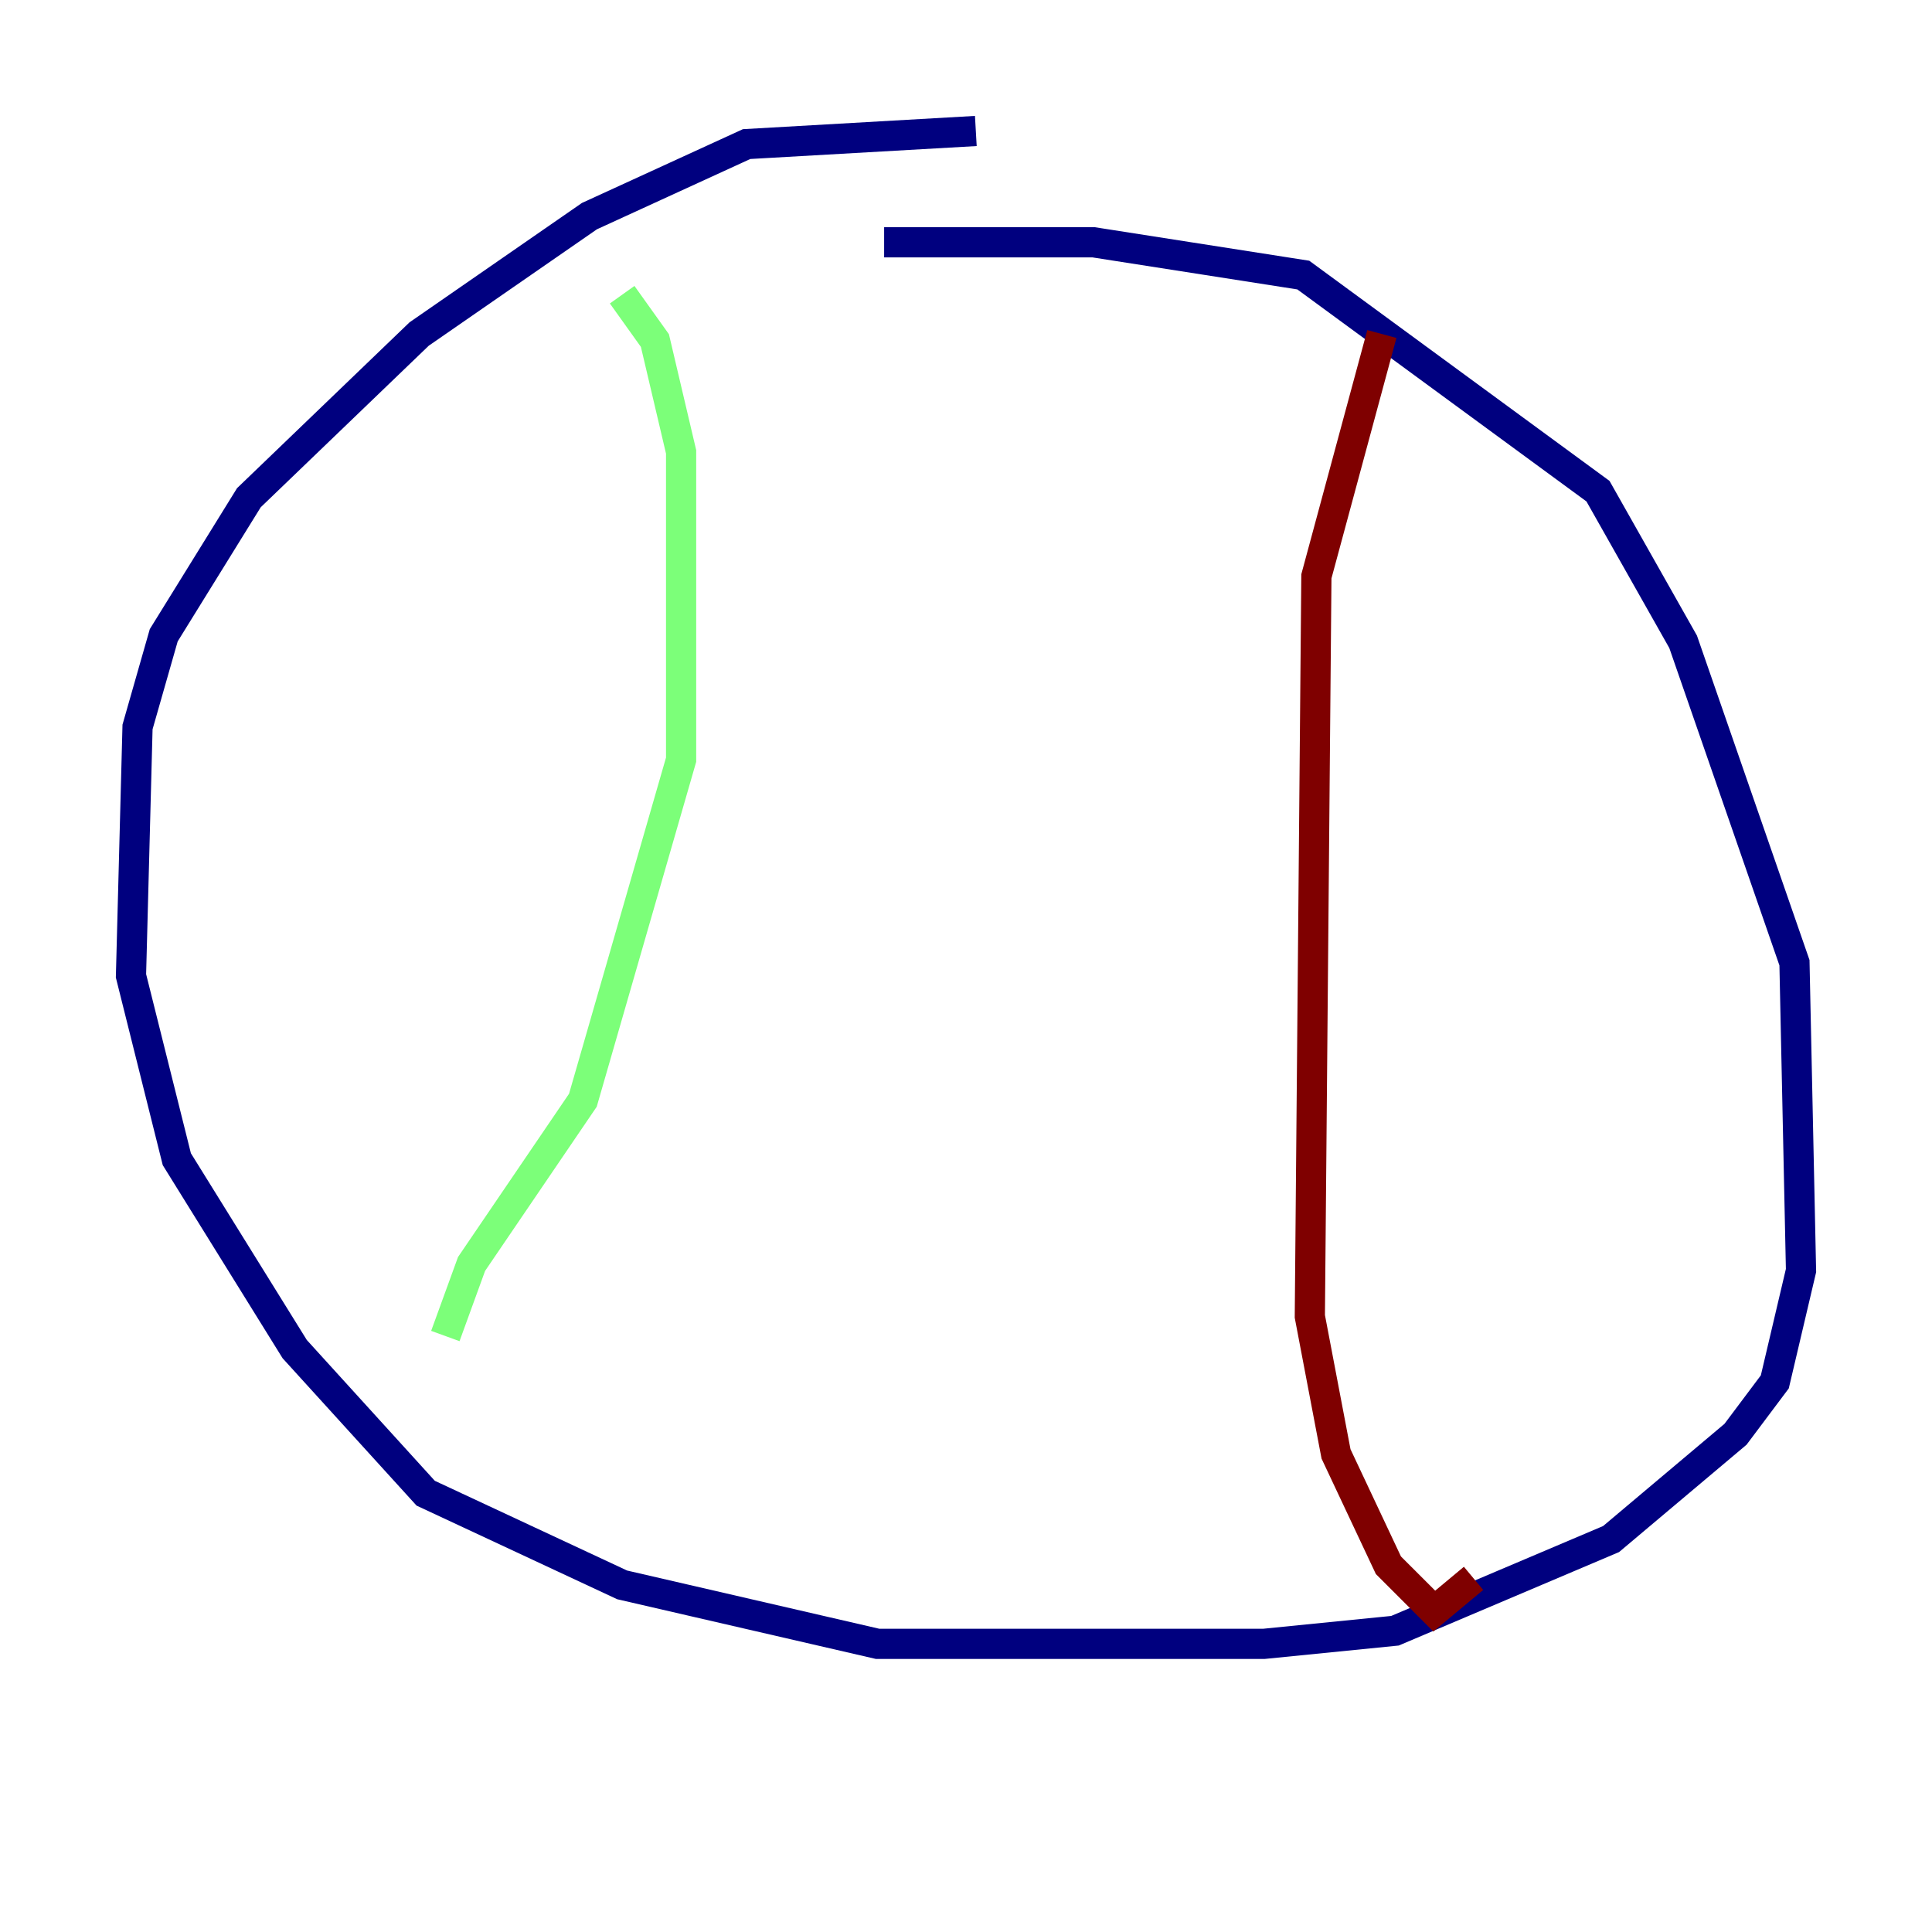 <?xml version="1.0" encoding="utf-8" ?>
<svg baseProfile="tiny" height="128" version="1.2" viewBox="0,0,128,128" width="128" xmlns="http://www.w3.org/2000/svg" xmlns:ev="http://www.w3.org/2001/xml-events" xmlns:xlink="http://www.w3.org/1999/xlink"><defs /><polyline fill="none" points="64.651,8.678 49.464,9.546 39.051,14.319 27.77,22.129 16.488,32.976 10.848,42.088 9.112,48.163 8.678,64.651 11.715,76.8 19.525,89.383 28.203,98.929 41.22,105.003 58.142,108.909 83.742,108.909 92.42,108.041 106.739,101.966 114.983,95.024 117.586,91.552 119.322,84.176 118.888,63.783 111.512,42.522 105.871,32.542 86.346,18.224 72.461,16.054 58.576,16.054" stroke="#00007f" stroke-width="2" /><polyline fill="none" points="41.22,19.525 43.39,22.563 45.125,29.939 45.125,50.332 38.617,72.895 31.241,83.742 29.505,88.515" stroke="#7cff79" stroke-width="2" /><polyline fill="none" points="91.552,22.129 87.214,38.183 86.78,87.214 88.515,96.325 91.986,103.702 95.024,106.739 97.627,104.57" stroke="#7f0000" stroke-width="2" /></svg>